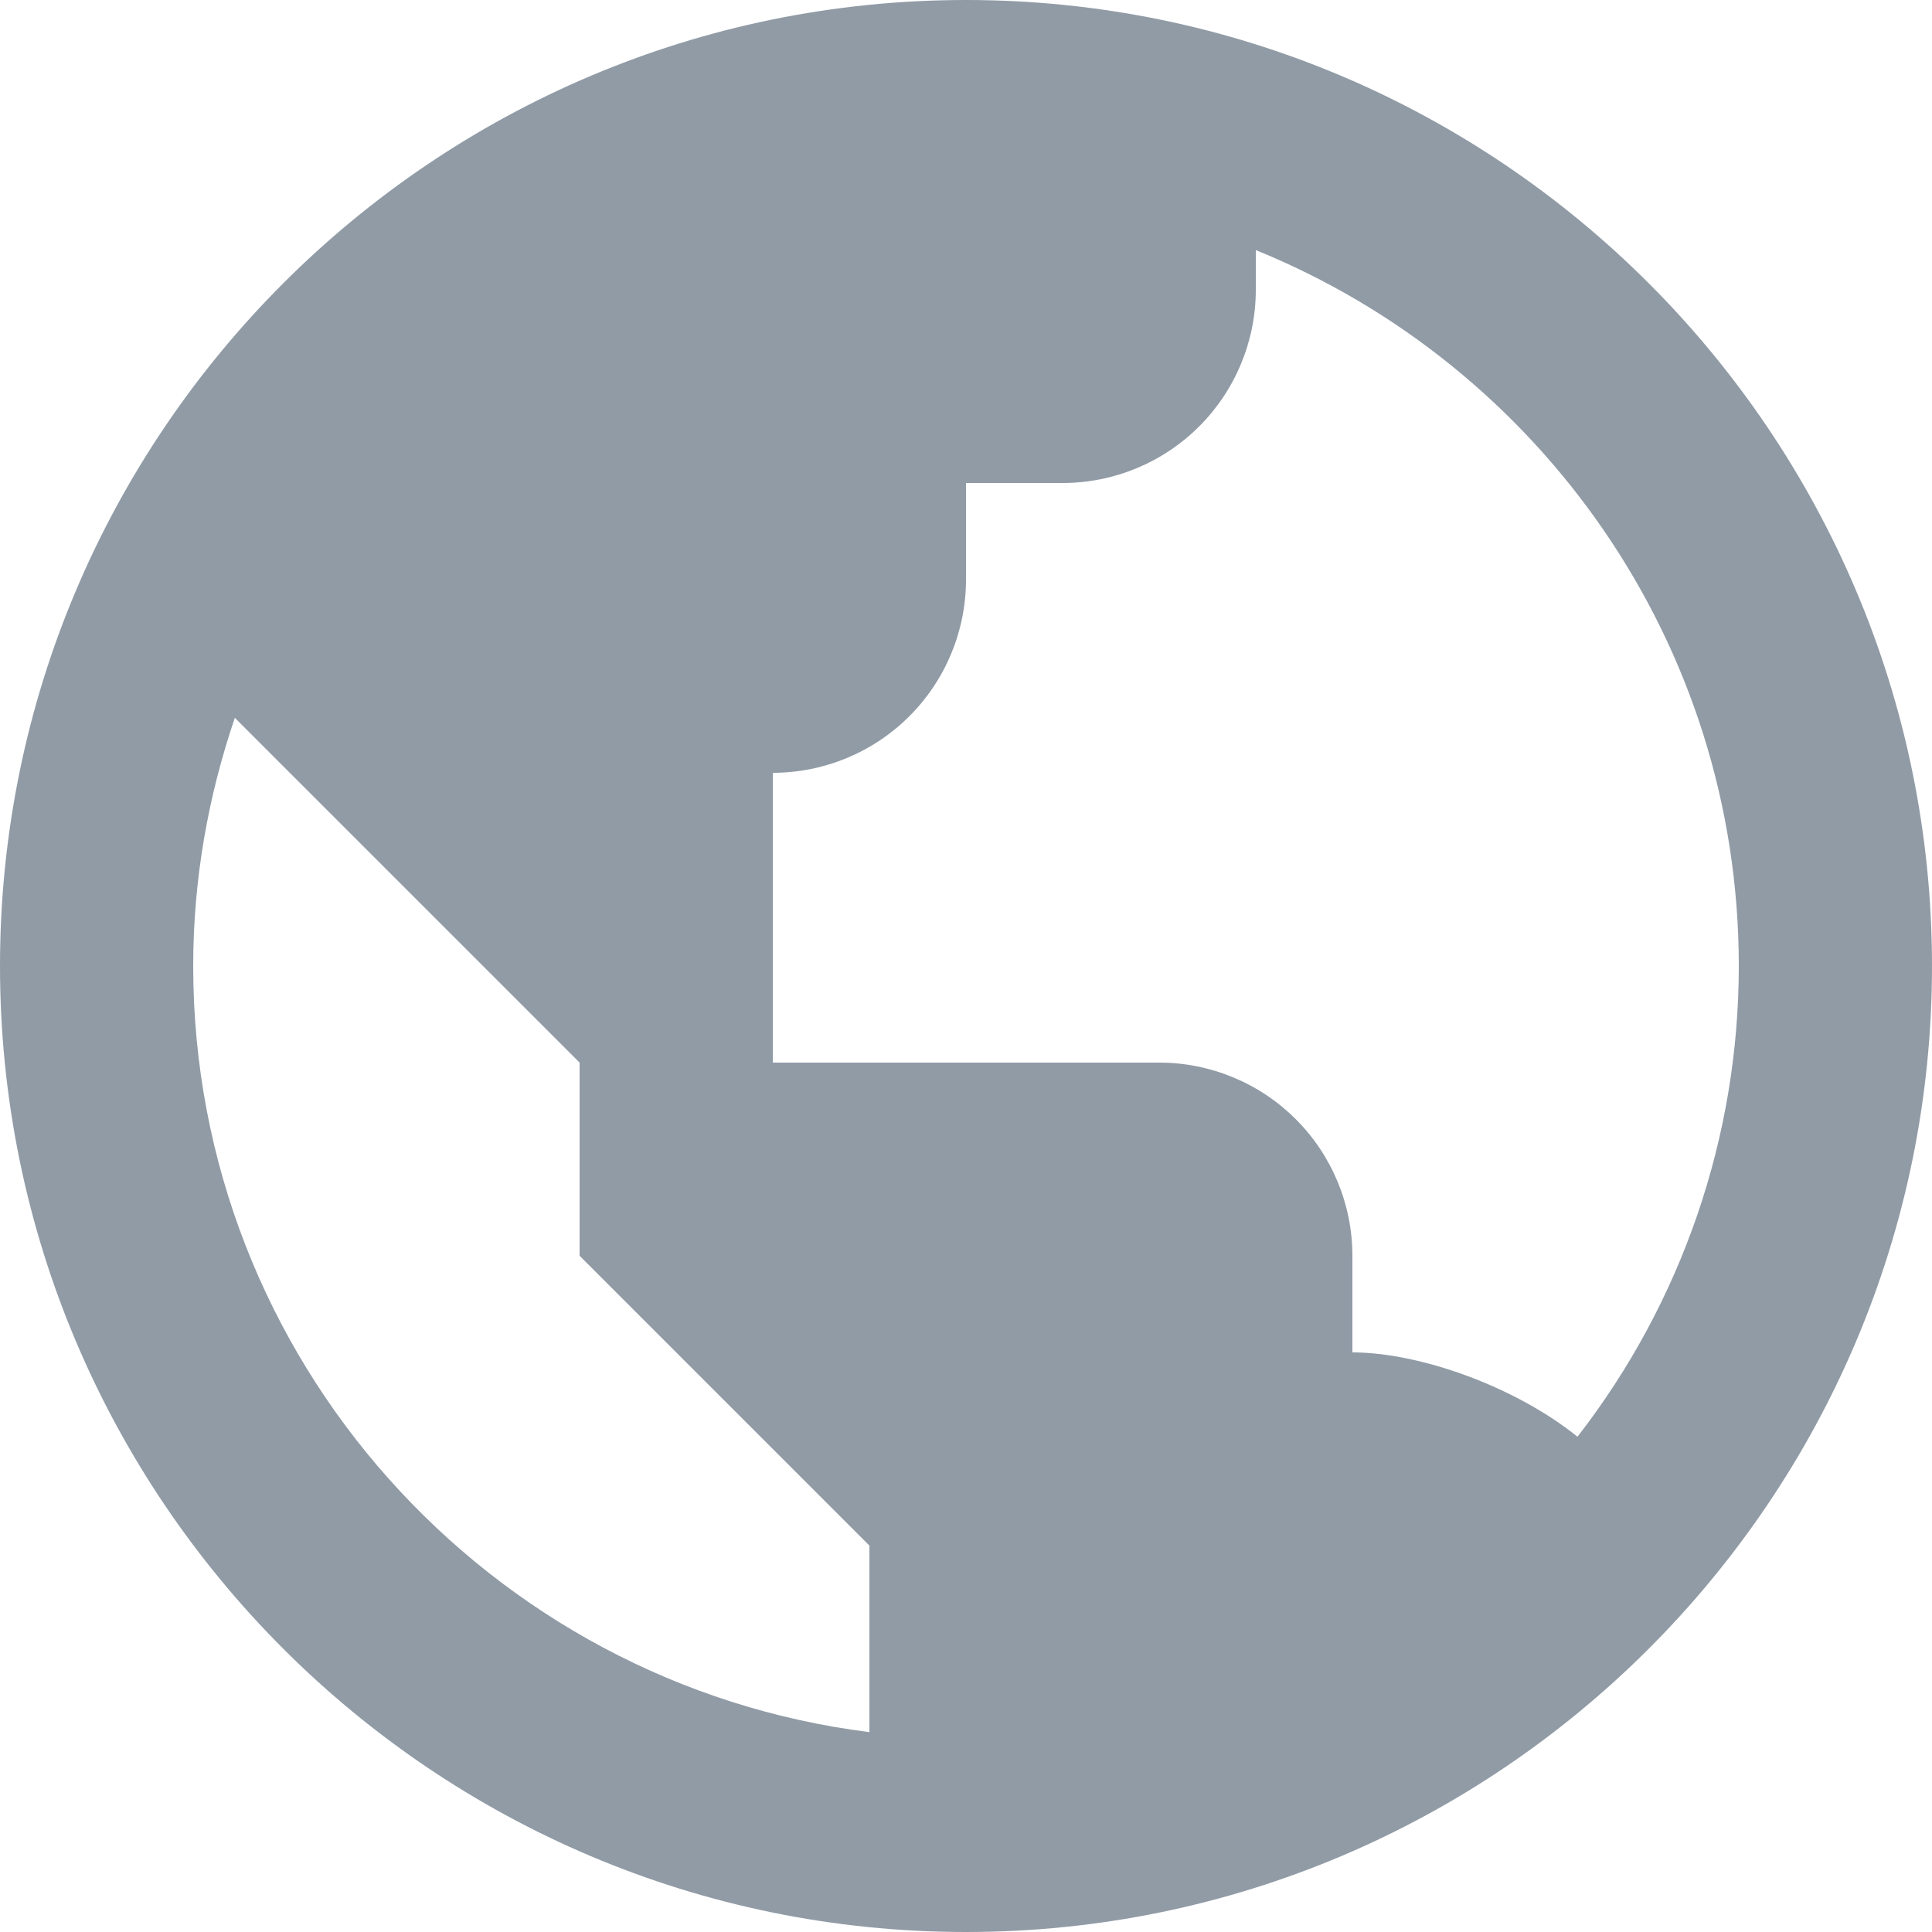 <svg width="20" height="20" viewBox="0 0 20 20" fill="none" xmlns="http://www.w3.org/2000/svg">
  <path
    d="M10 0C4.486 0 0 4.486 0 10C0 15.514 4.486 20 10 20C15.514 20 20 15.514 20 10C20 4.486 15.514 0 10 0ZM2 10C2 9.101 2.156 8.238 2.431 7.431L4 9L6 11V13L8 15L9 16V17.931C5.061 17.436 2 14.072 2 10ZM16.33 14.873C15.677 14.347 14.687 14 14 14V13C14 12.47 13.789 11.961 13.414 11.586C13.039 11.211 12.53 11 12 11H8V8C8.53 8 9.039 7.789 9.414 7.414C9.789 7.039 10 6.53 10 6V5H11C11.53 5 12.039 4.789 12.414 4.414C12.789 4.039 13 3.53 13 3V2.589C15.928 3.778 18 6.65 18 10C18 11.765 17.412 13.479 16.33 14.873Z"
    fill="#32475C" fill-opacity="0.54" />
</svg>